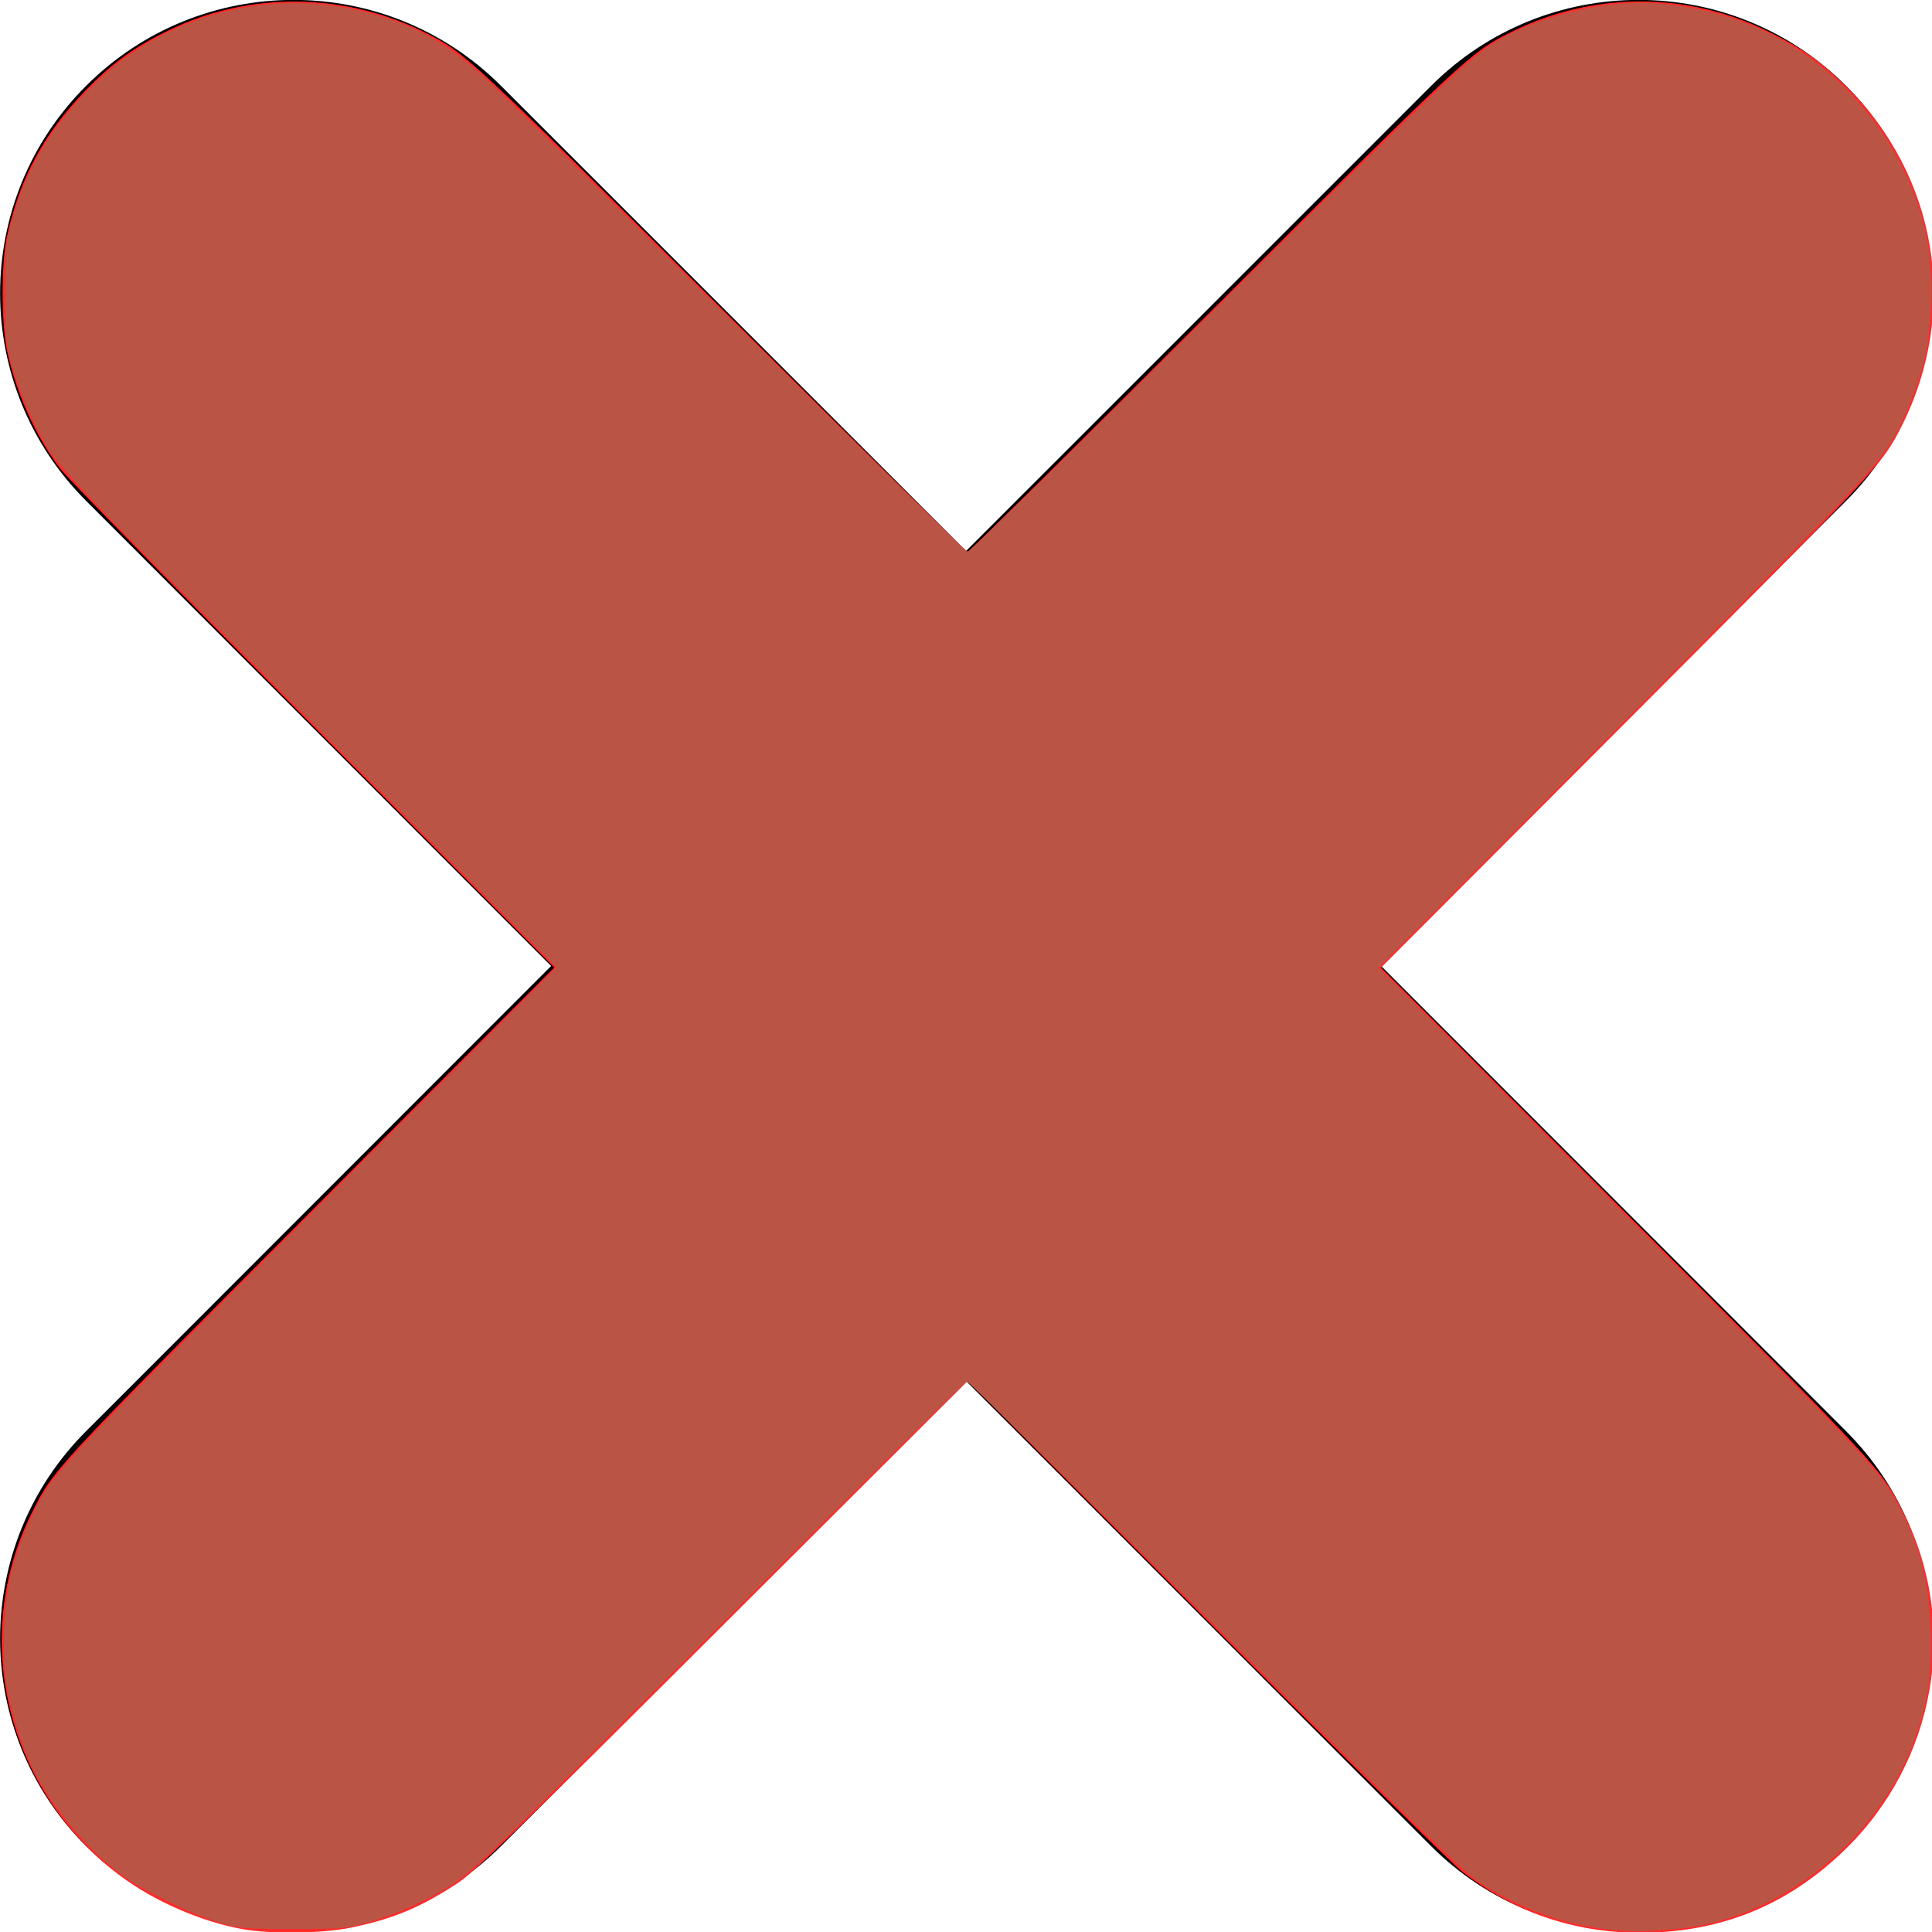 <?xml version="1.0" encoding="UTF-8"?>
<svg width="27.74mm" height="27.743mm" version="1.1" viewBox="0 0 27.74 27.743" xmlns="http://www.w3.org/2000/svg">
 <g transform="translate(-138.43 -135.39)">
  <path d="m158.26 149.26 6.677-6.679c1.646-1.646 1.646-4.315 0-5.958-1.646-1.646-4.313-1.646-5.959 0l-6.677 6.678-6.677-6.678c-1.646-1.646-4.312-1.646-5.958 0-1.646 1.644-1.646 4.312 0 5.958l6.677 6.679-6.677 6.679c-1.646 1.646-1.646 4.315 0 5.958 0.823 0.823 1.901 1.234 2.979 1.234 1.078 0 2.156-0.412 2.979-1.234l6.677-6.678 6.677 6.678c0.823 0.823 1.901 1.234 2.979 1.234 1.078 0 2.156-0.412 2.979-1.234 1.646-1.644 1.646-4.312 0-5.958z" stroke-width=".265"/>
 </g>
 <path transform="scale(.265)" d="m13.118 104.52c-2.233-0.405-4.755-1.51-6.603-2.891-6.148-4.597-8.171-12.869-4.803-19.638 1.183-2.377 1.12-2.309 15.04-16.259l13.281-13.309-13.025-13.039c-7.164-7.171-13.354-13.471-13.756-14-1.31-1.72-2.369-4.066-2.865-6.347-0.324-1.49-0.327-4.84-0.006-6.265 0.711-3.154 1.991-5.531 4.222-7.839 1.476-1.527 2.722-2.425 4.64-3.34 4.34-2.073 9.466-2.005 13.822 0.183 2.123 1.067 2.385 1.311 16.025 14.932 7.265 7.255 13.268 13.191 13.34 13.191 0.072 0 6.075-5.936 13.34-13.191 13.639-13.62 13.902-13.865 16.025-14.932 4.476-2.249 9.598-2.264 14.079-0.042 1.787 0.886 2.769 1.581 4.138 2.925 4.96 4.871 6.166 12.18 3.036 18.404-1.078 2.144-1.357 2.443-15.007 16.122l-13.214 13.241 13.281 13.308c13.917 13.946 13.847 13.87 15.042 16.258 3.038 6.072 1.73 13.476-3.227 18.266-3.105 3-6.726 4.462-11.051 4.462-3.566 0-6.79-1.1-9.619-3.282-0.519-0.4-6.766-6.553-13.882-13.673l-12.938-12.945-13.276 13.254c-11.281 11.263-13.447 13.365-14.416 13.996-1.993 1.298-3.493 1.918-5.755 2.379-1.554 0.317-4.328 0.351-5.866 0.072z" fill="#ff2a2a" stroke-width=".134"/>
 <path transform="scale(.265)" d="m87.459 104.57c-2.535-0.205-5.163-1.153-7.421-2.675-0.825-0.556-4.006-3.652-14.294-13.911-7.278-7.257-13.297-13.174-13.374-13.148-0.078 0.026-5.346 5.239-11.707 11.585-13.485 13.452-14.901 14.829-16.028 15.595-1.242 0.843-3.135 1.709-4.655 2.13-1.272 0.352-1.486 0.37-4.157 0.366-2.677-5e-3 -2.875-0.023-4.023-0.372-1.538-0.468-4.169-1.771-5.303-2.628-1.79-1.352-3.647-3.583-4.671-5.614-0.574-1.138-1.157-2.927-1.429-4.388-0.328-1.759-0.215-4.632 0.252-6.409 0.407-1.549 1.181-3.361 1.894-4.435 0.958-1.444 2.815-3.373 15.214-15.811l12.403-12.441-11.065-11.091c-14.752-14.787-15.86-15.938-16.629-17.265-0.795-1.374-1.498-3.049-1.88-4.486-0.264-0.991-0.304-1.472-0.306-3.687-0.003-2.244 0.034-2.684 0.305-3.687 0.779-2.879 1.963-4.967 4.083-7.199 3.864-4.068 9.701-5.743 15.137-4.344 2.538 0.653 4.22 1.56 6.276 3.383 0.774 0.687 6.977 6.786 13.784 13.554 6.807 6.768 12.462 12.305 12.566 12.305 0.104 0 5.758-5.537 12.564-12.304 12.47-12.4 14.449-14.3 15.789-15.161 2.371-1.523 6.074-2.453 8.963-2.249 3.838 0.27 7.335 1.796 9.994 4.362 2.542 2.454 4.149 5.438 4.734 8.791 0.306 1.753 0.187 4.663-0.26 6.371-0.407 1.554-1.198 3.418-1.9 4.475-0.952 1.434-2.965 3.525-15.348 15.943l-12.271 12.306 11.603 11.628c14.957 14.99 15.409 15.465 16.453 17.327 1.218 2.172 1.768 4.234 1.861 6.973 0.079 2.353-0.151 3.868-0.902 5.945-1.99 5.499-7.471 9.807-12.999 10.216-0.553 0.041-1.217 0.093-1.475 0.115-0.258 0.022-1.057-7e-3 -1.775-0.065z" fill="#ba5546" stroke-width=".134"/>
</svg>

